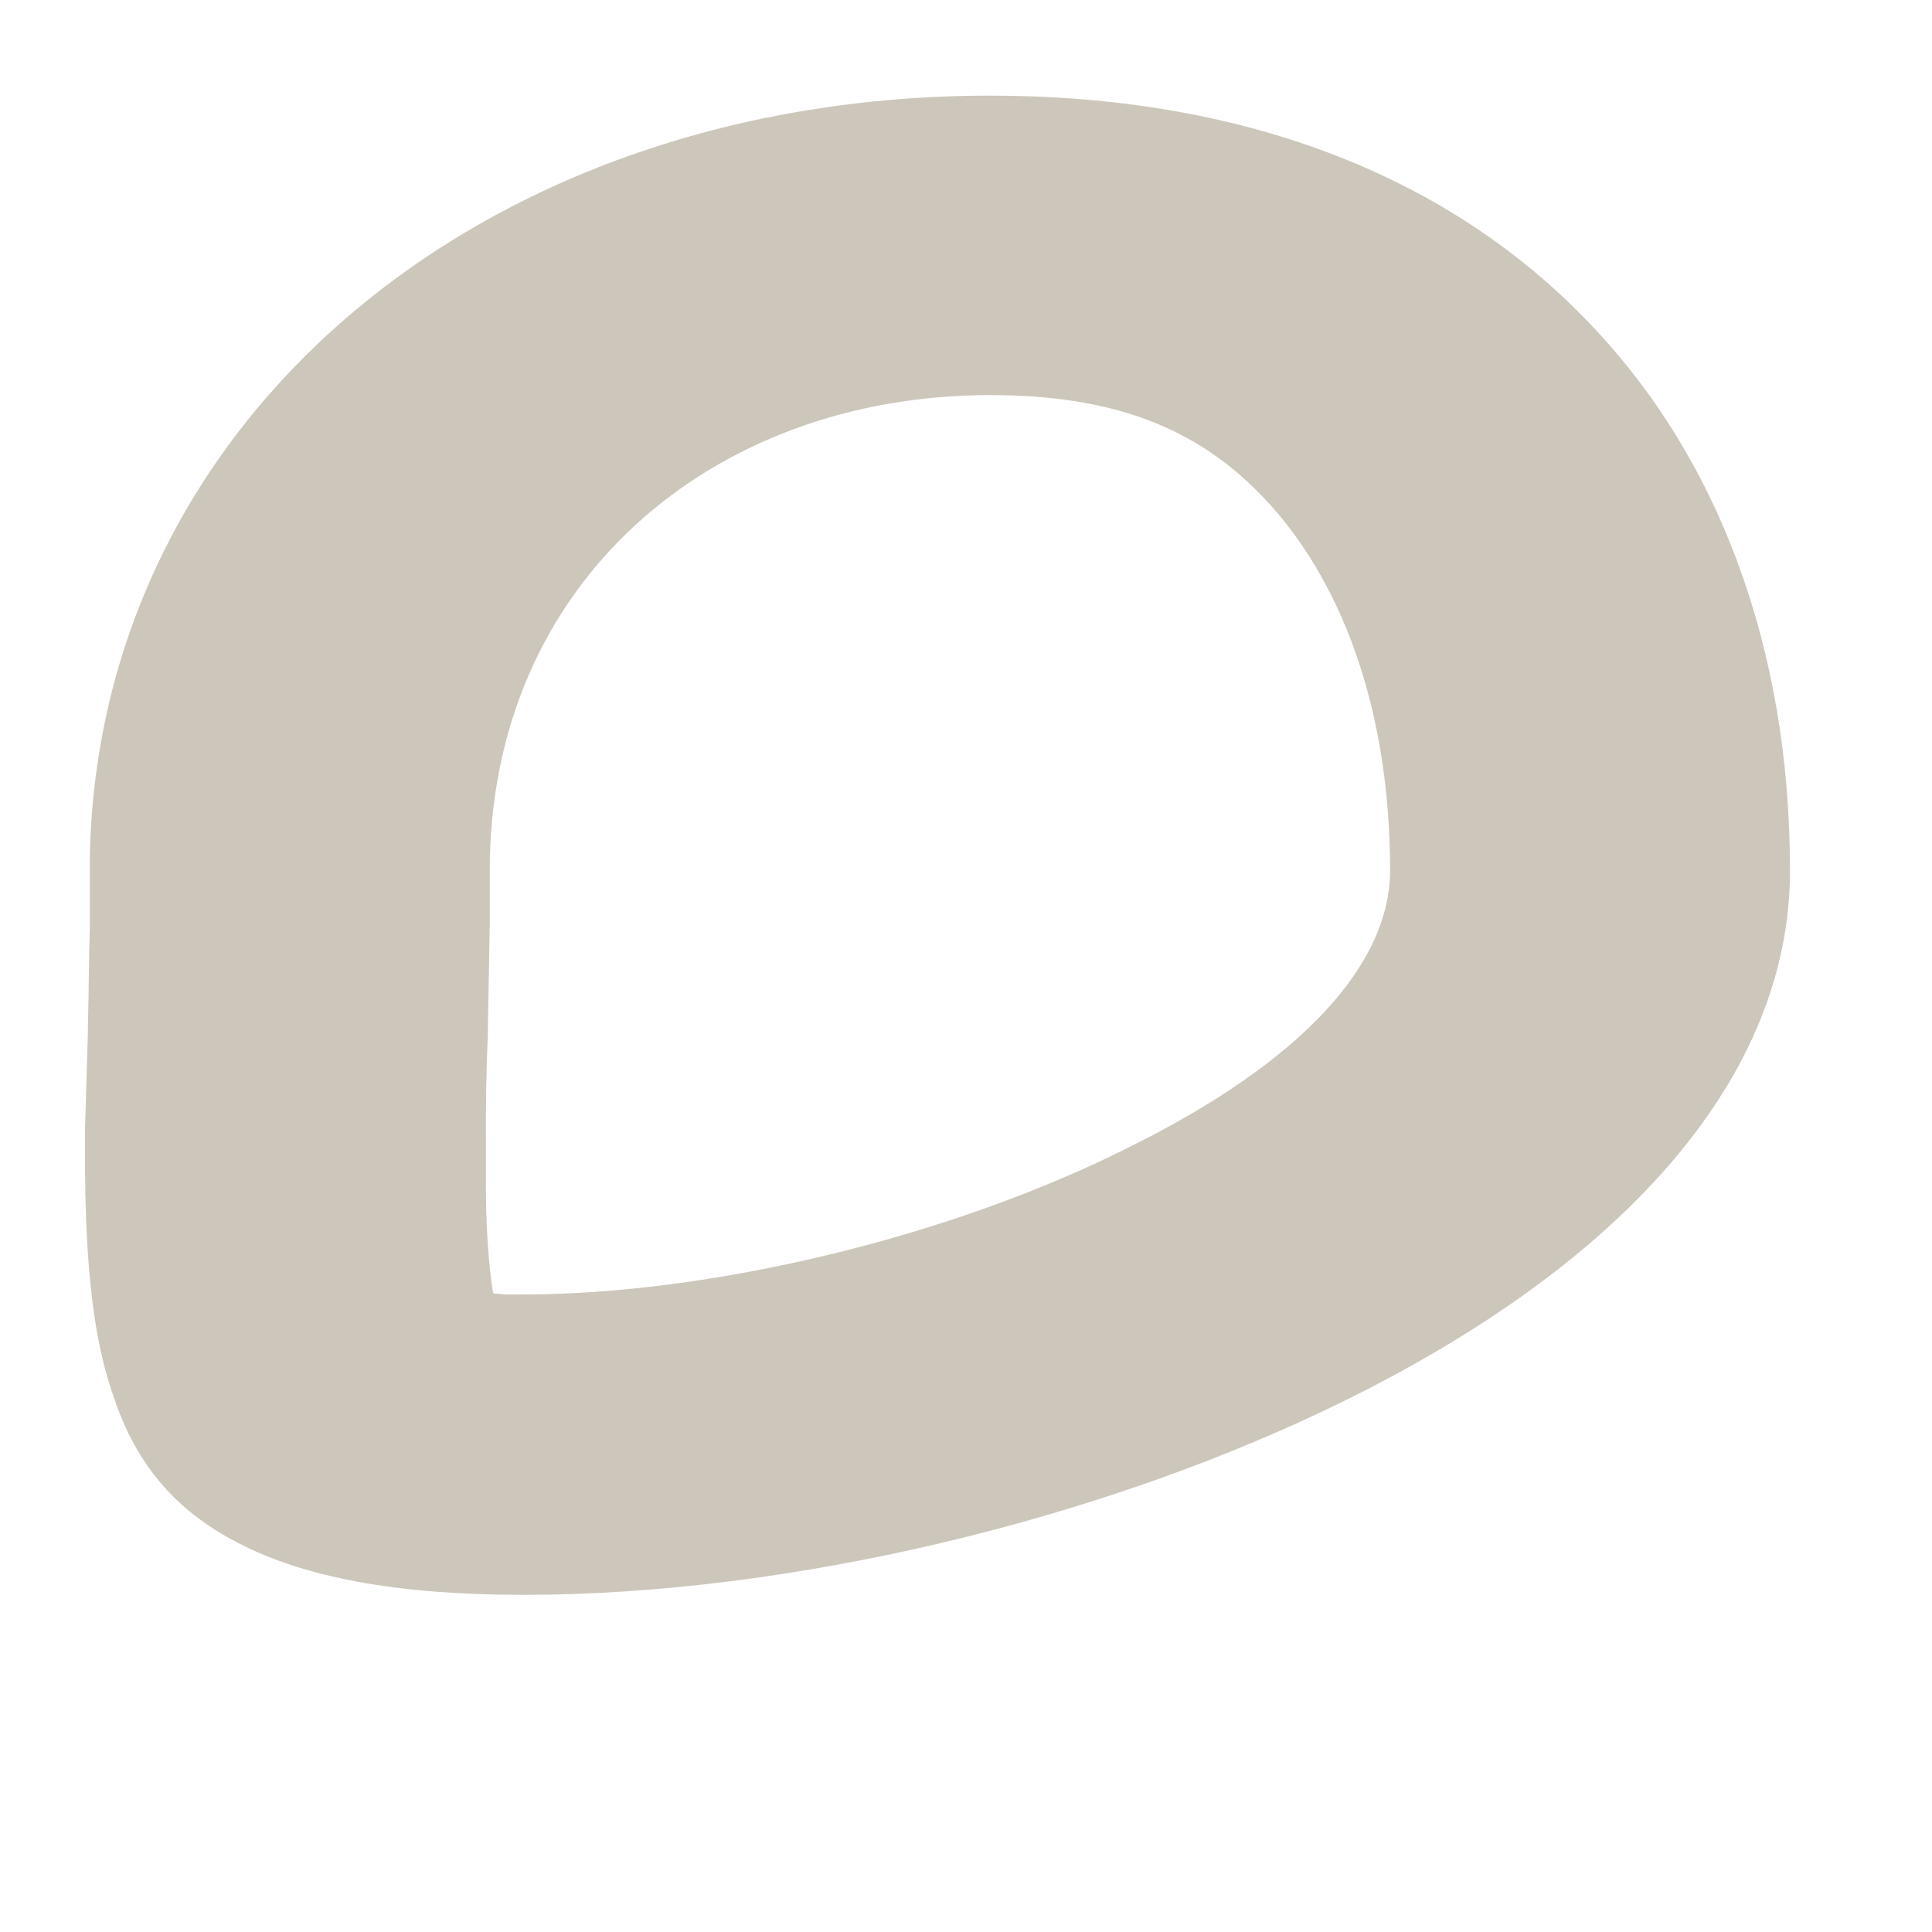 ﻿<?xml version="1.0" encoding="utf-8"?>
<svg version="1.1" xmlns:xlink="http://www.w3.org/1999/xlink" width="2px" height="2px" xmlns="http://www.w3.org/2000/svg">
  <g transform="matrix(1 0 0 1 -142 -229 )">
    <path d="M 1.639 0.328  C 1.493 0.179  1.283 0.099  1.025 0.099  C 0.501 0.099  0.103 0.433  0.093 0.885  L 0.093 0.961  C 0.092 0.99  0.092 1.021  0.091 1.064  L 0.091 1.069  L 0.088 1.169  C 0.088 1.184  0.088 1.197  0.088 1.211  C 0.089 1.316  0.097 1.388  0.118 1.447  C 0.141 1.516  0.182 1.564  0.246 1.597  C 0.315 1.633  0.411 1.651  0.542 1.651  C 0.816 1.651  1.143 1.574  1.398 1.447  C 1.685 1.304  1.853 1.113  1.853 0.901  C 1.853 0.671  1.779 0.47  1.639 0.328  Z M 0.507 0.901  C 0.507 0.604  0.736 0.409  1.025 0.409  C 1.151 0.409  1.237 0.442  1.305 0.512  C 1.388 0.597  1.439 0.733  1.439 0.901  C 1.439 0.997  1.35 1.098  1.168 1.188  C 0.981 1.282  0.733 1.34  0.542 1.34  L 0.523 1.34  L 0.511 1.339  L 0.51 1.336  C 0.506 1.309  0.503 1.273  0.503 1.226  L 0.503 1.174  C 0.503 1.148  0.503 1.118  0.505 1.072  L 0.505 1.067  L 0.507 0.957  C 0.507 0.938  0.507 0.92  0.507 0.901  Z " fill-rule="nonzero" fill="#cdc7bb" stroke="none" transform="matrix(1 0 0 1 142 229 )" />
  </g>
</svg>